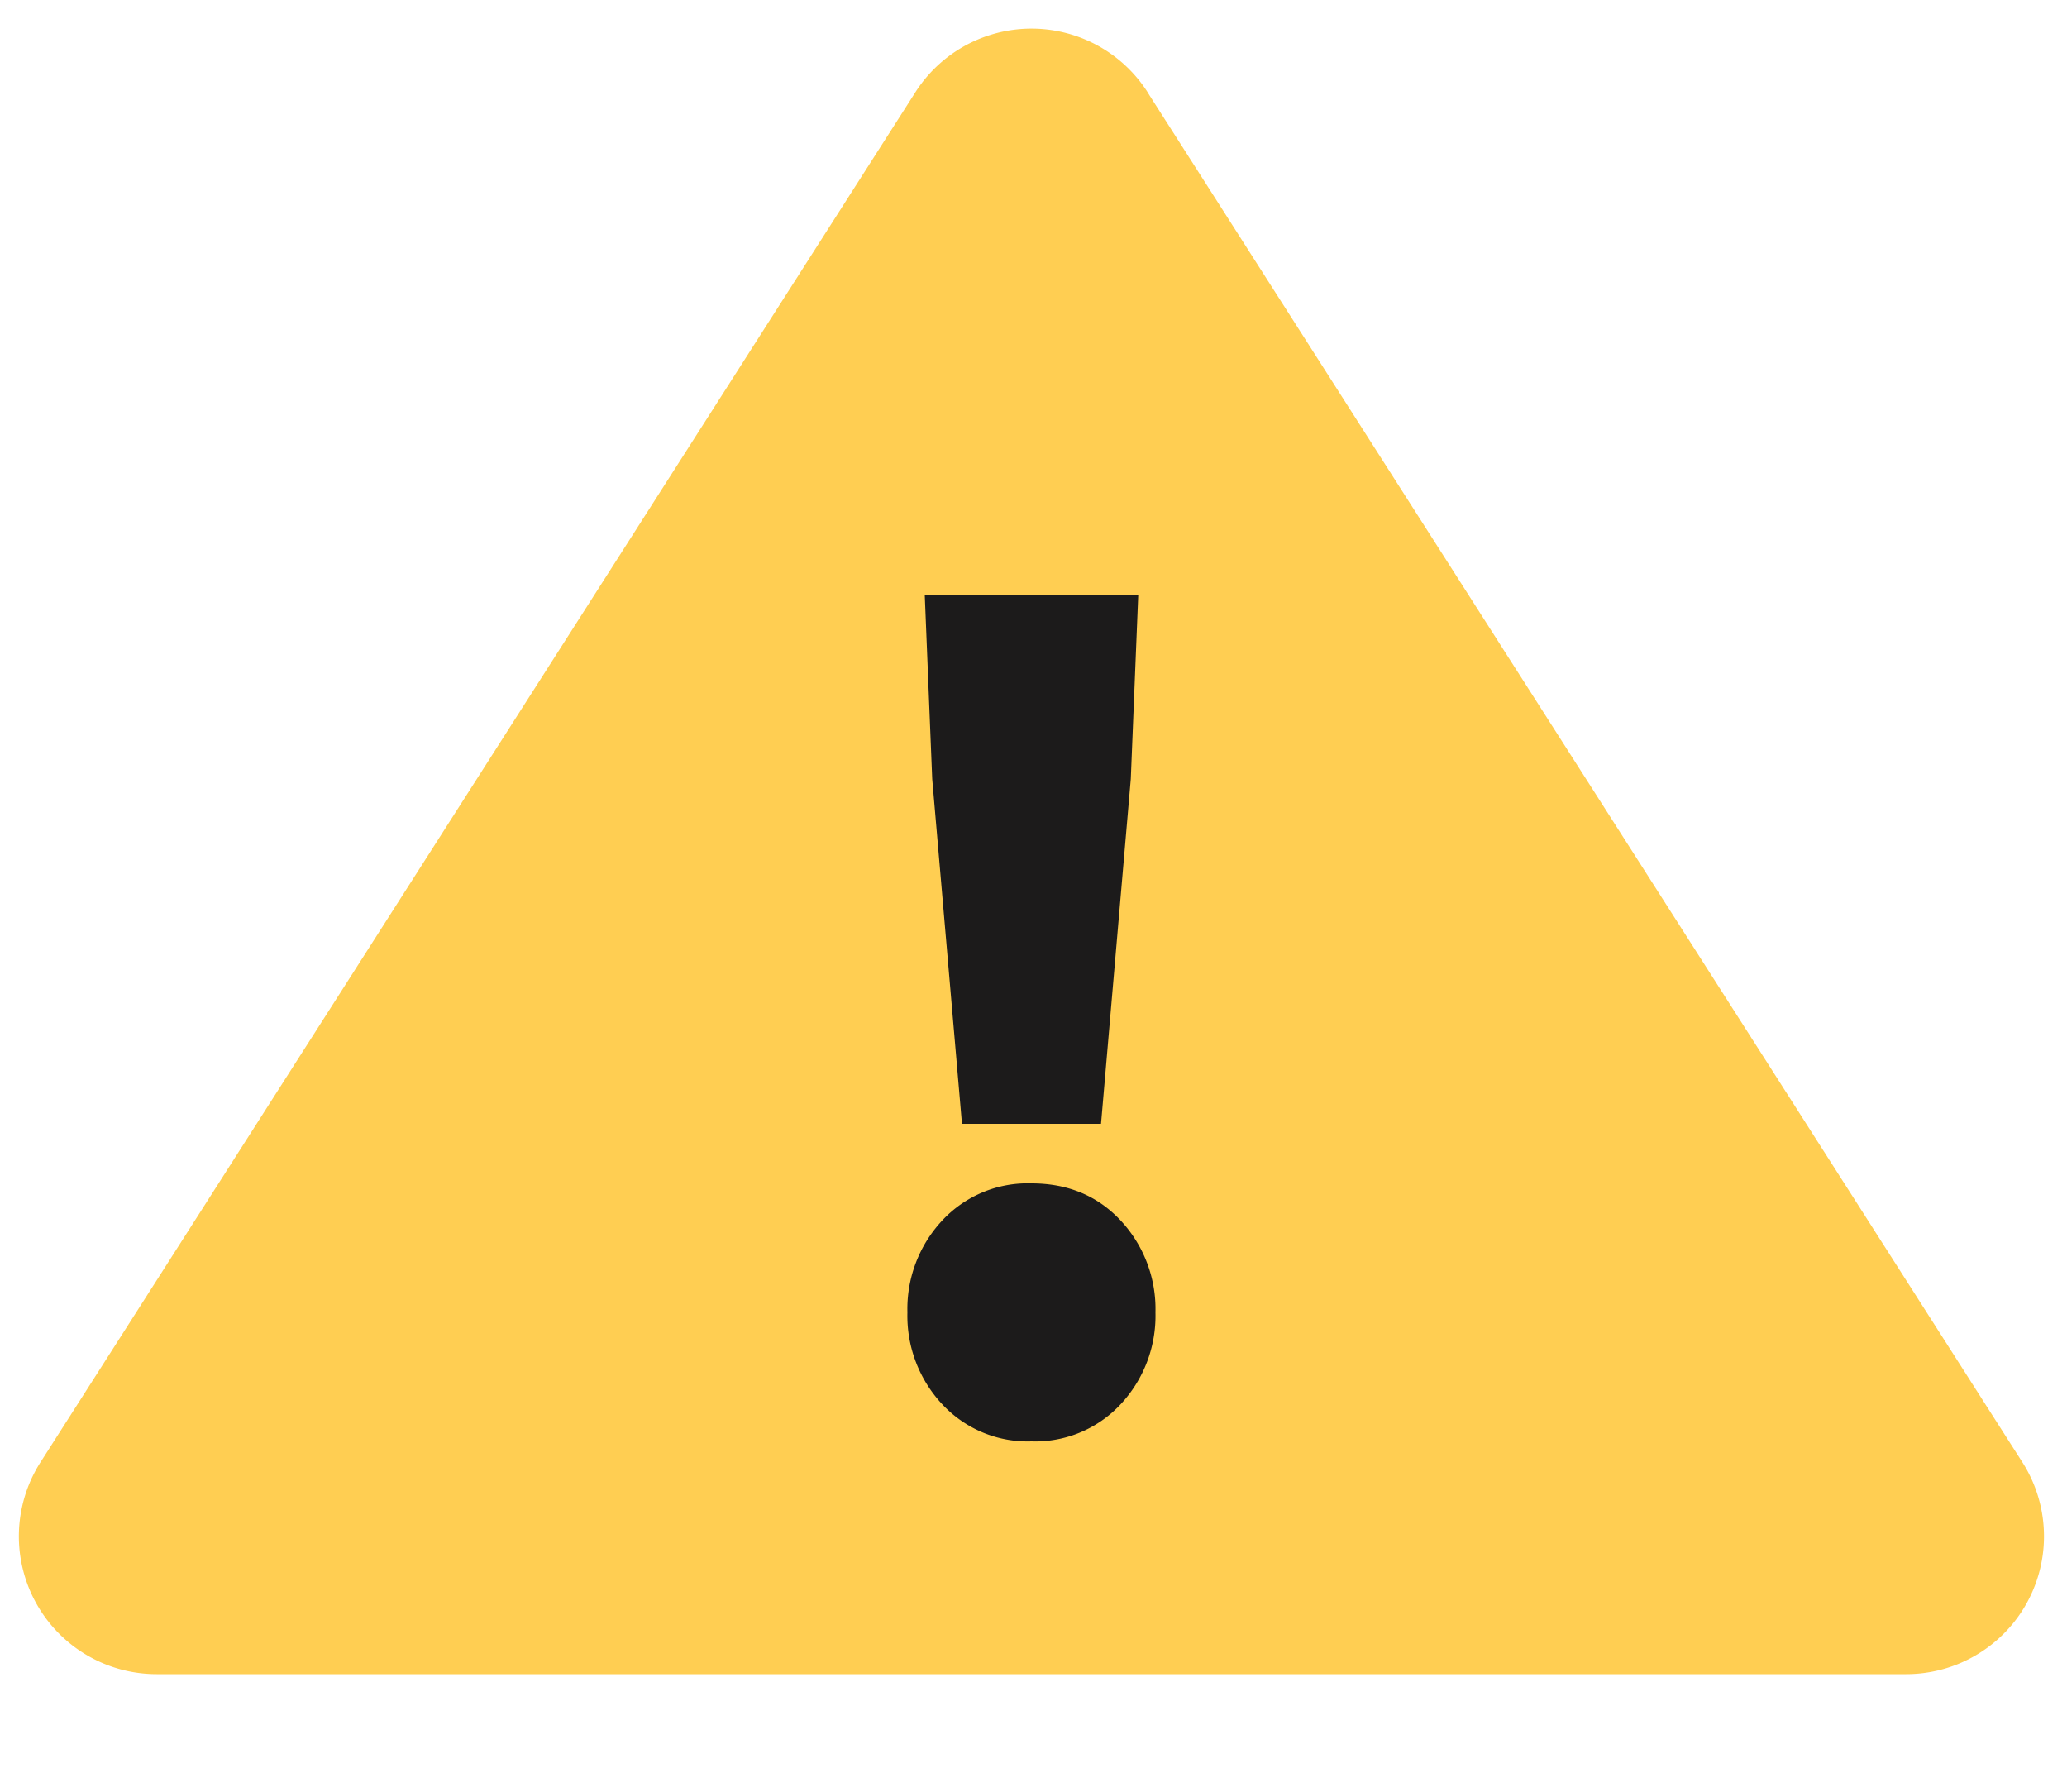 <svg width="15" height="13" viewBox="0 0 15 13" xmlns="http://www.w3.org/2000/svg"><title>valid-warning</title><g fill="none" fill-rule="evenodd"><path d="M8.328.67l6.348 9.939a1 1 0 0 1-.843 1.538H1.137a1 1 0 0 1-.843-1.538L6.643.669a1 1 0 0 1 1.685 0z" fill="#FFCE52"/><path d="M6.765 5.652L6.711 4.32H8.26l-.054 1.332-.216 2.502H6.981l-.216-2.502zm-.18 3.87a.94.94 0 0 1 .252-.666.847.847 0 0 1 .648-.27c.264 0 .48.09.648.27a.94.94 0 0 1 .252.666.94.94 0 0 1-.252.666.847.847 0 0 1-.648.27.847.847 0 0 1-.648-.27.94.94 0 0 1-.252-.666z" fill="#1C1B1B"/></g></svg>